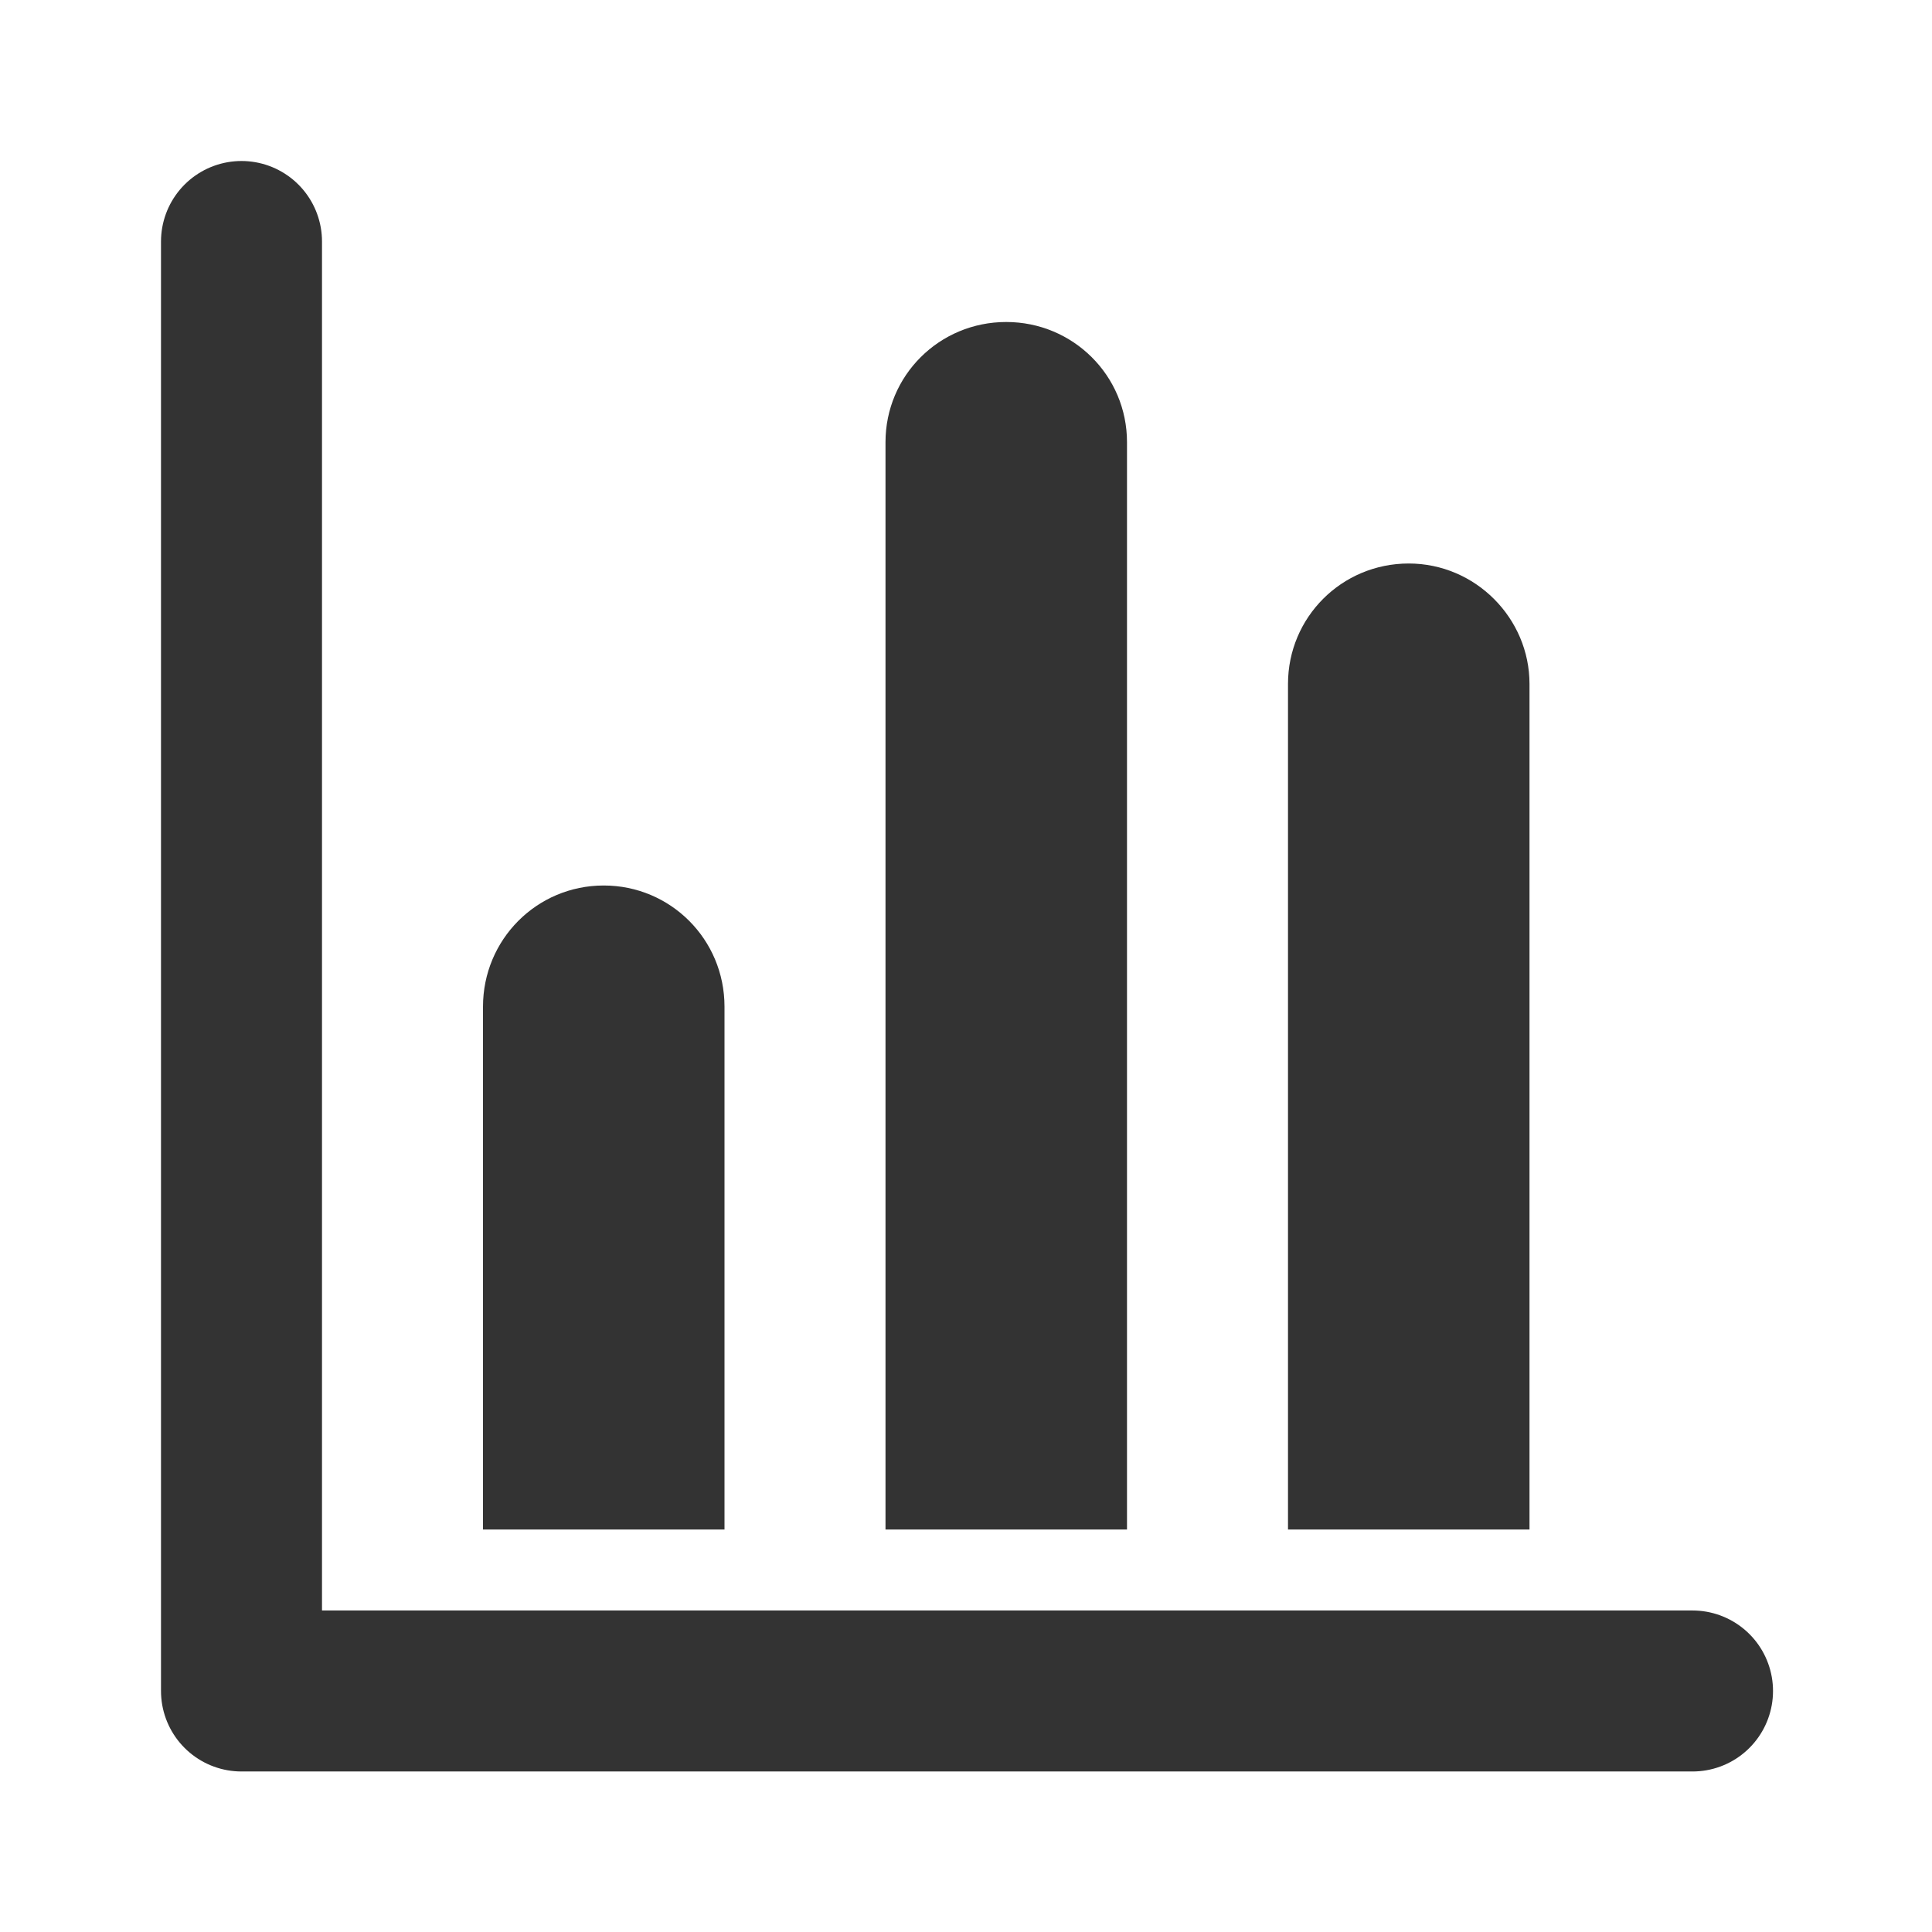 <?xml version="1.0" encoding="UTF-8"?>
<svg width="24px" height="24px" viewBox="0 0 24 24" version="1.1" xmlns="http://www.w3.org/2000/svg" xmlns:xlink="http://www.w3.org/1999/xlink">
    <!-- Generator: Sketch 44.1 (41455) - http://www.bohemiancoding.com/sketch -->
    <title>chart</title>
    <desc>Created with Sketch.</desc>
    <defs></defs>
    <g id="Page-1" stroke="none" stroke-width="1" fill="none" fill-rule="evenodd">
        <g id="Artboard-4" transform="translate(-400, -203)">
            <g id="49" transform="translate(400, 203)">
                <polyline id="Axis" stroke="#333333" stroke-width="2" stroke-linecap="round" stroke-linejoin="round" points="3 3 3 21.006 21.025 21.006"></polyline>
                <path d="M6,19 L6,12.505 C6,11.674 6.666,11 7.5,11 L7.5,11 C8.328,11 9,11.668 9,12.505 L9,19 L6,19 Z" id="Bar-1" fill="#333333"></path>
                <path d="M11,19 L11,5.493 C11,4.668 11.666,4 12.5,4 L12.5,4 C13.328,4 14,4.664 14,5.493 L14,19 L11,19 Z" id="Bar-2" fill="#333333"></path>
                <path d="M16,19 L16,8.496 C16,7.67 16.666,7 17.5,7 L17.5,7 C18.328,7 19,7.68 19,8.496 L19,19 L16,19 Z" id="Bar-3" fill="#333333"></path>
            </g>
        </g>
    </g>
</svg>